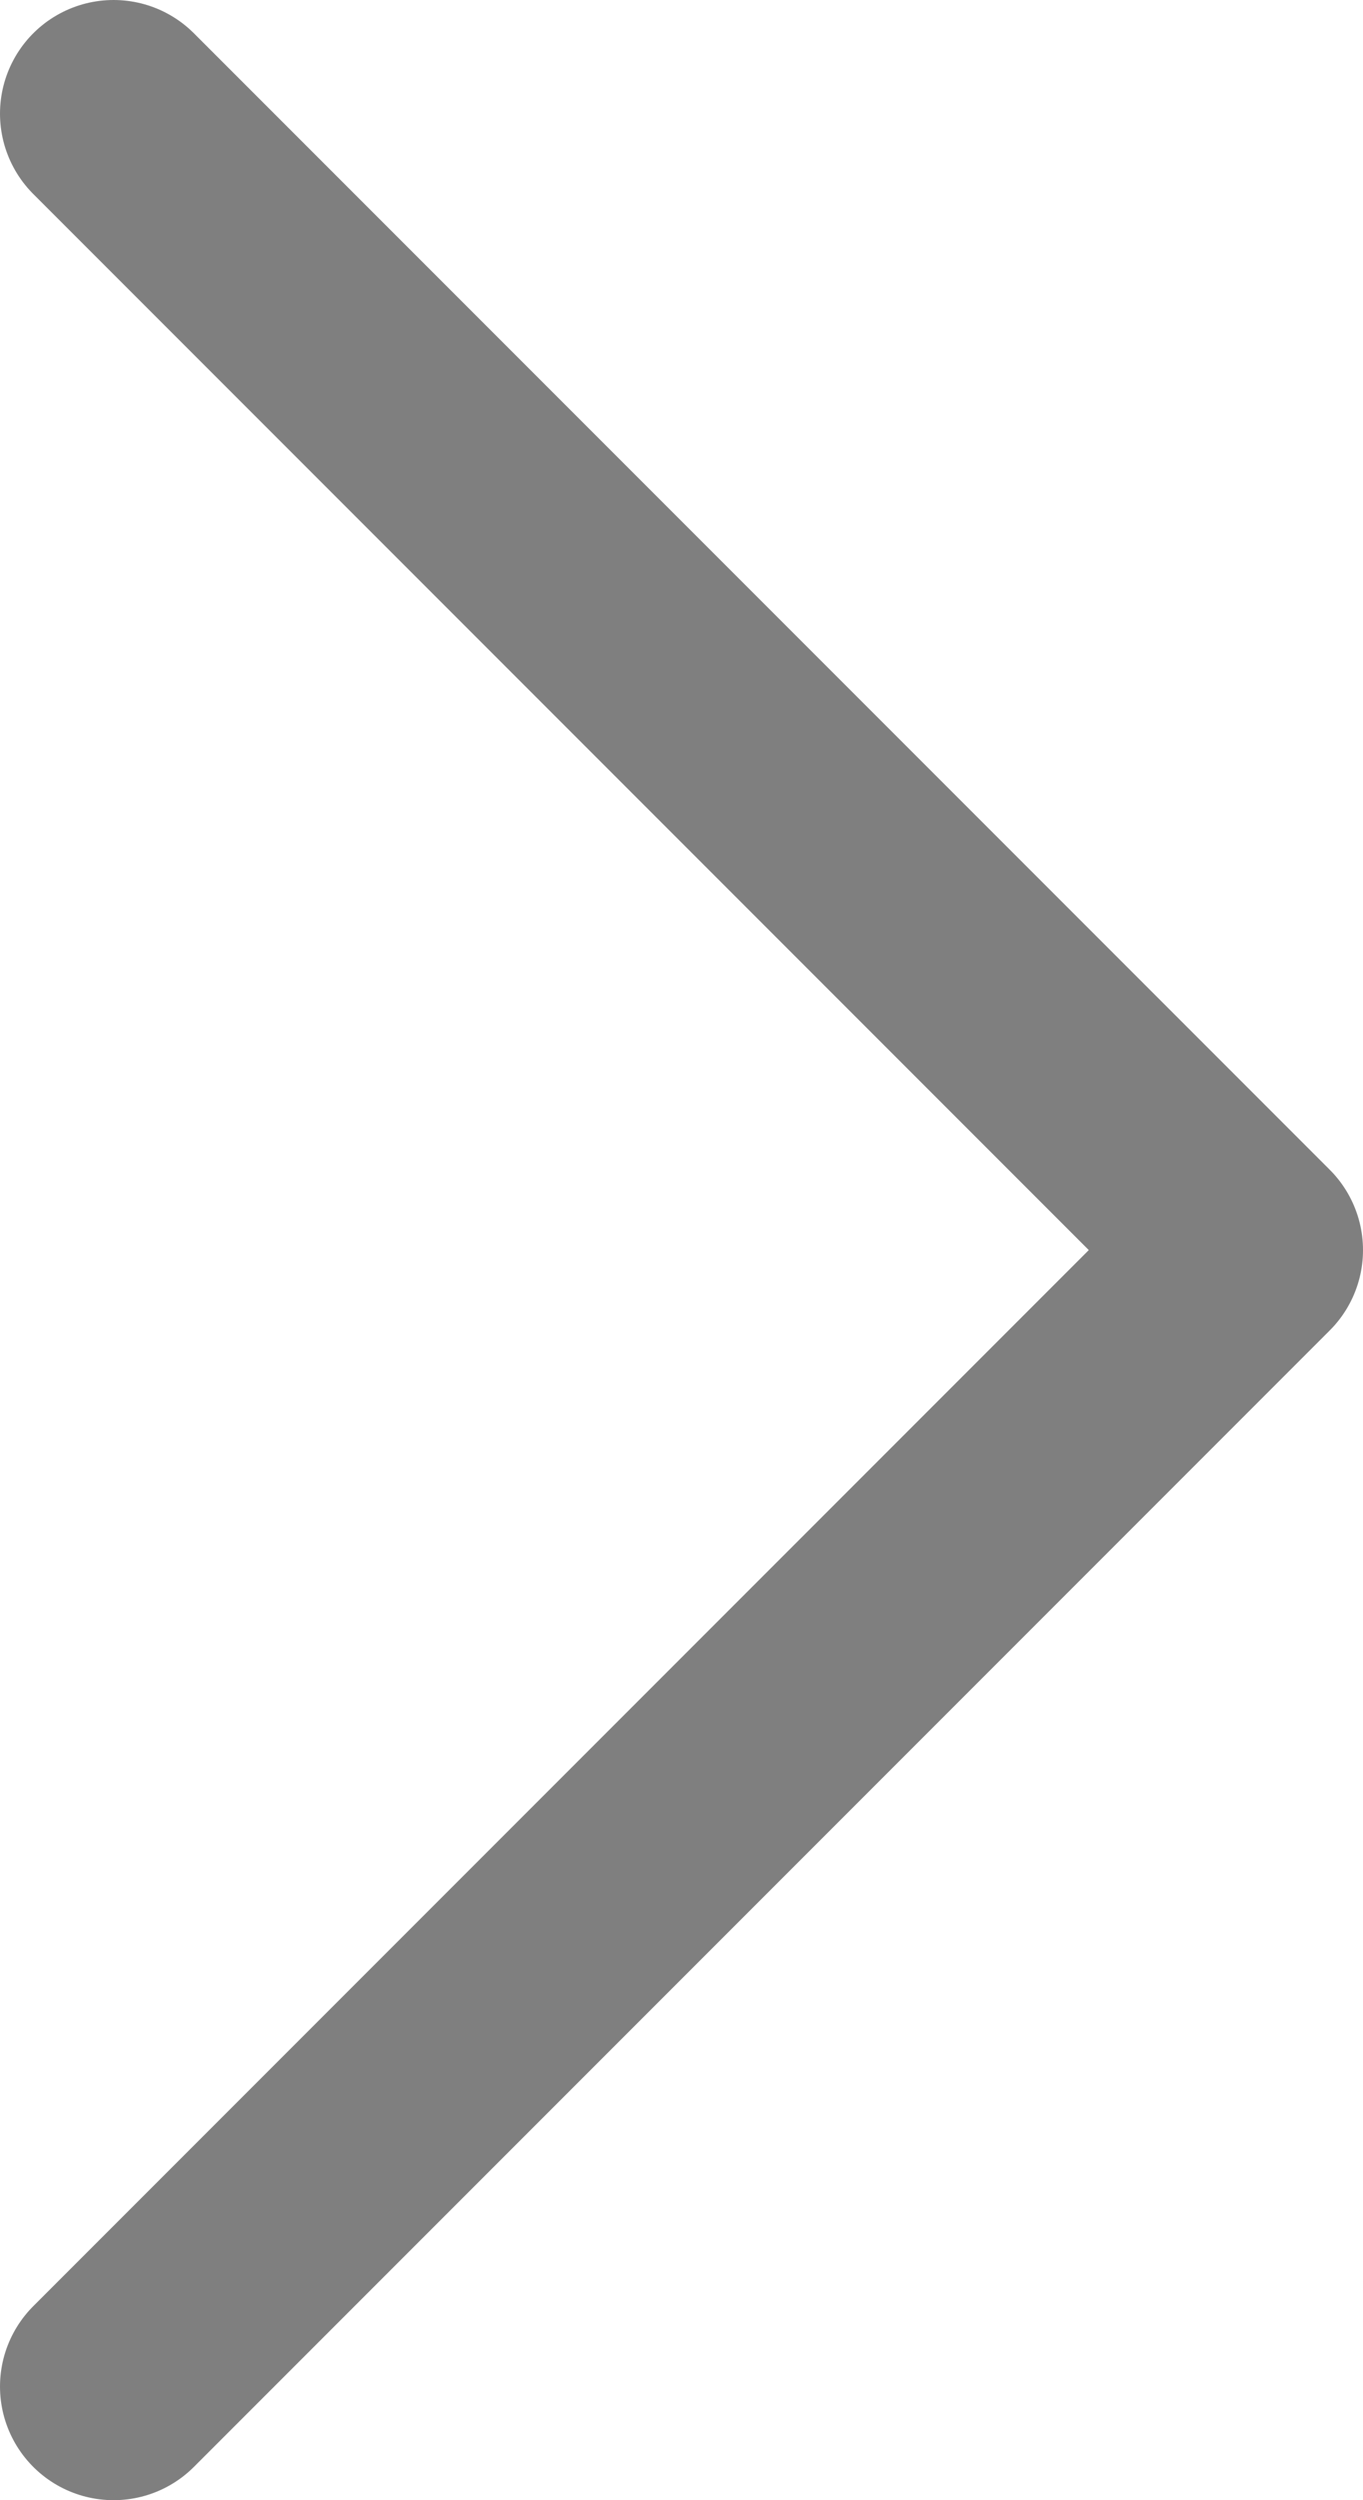 <svg width="12" height="22" viewBox="0 0 12 22" fill="none" xmlns="http://www.w3.org/2000/svg">
<g opacity="0.5">
<path d="M1 21L11 11L1 1" stroke="black" stroke-width="2" stroke-linecap="round" stroke-linejoin="round"/>
</g>
</svg>
